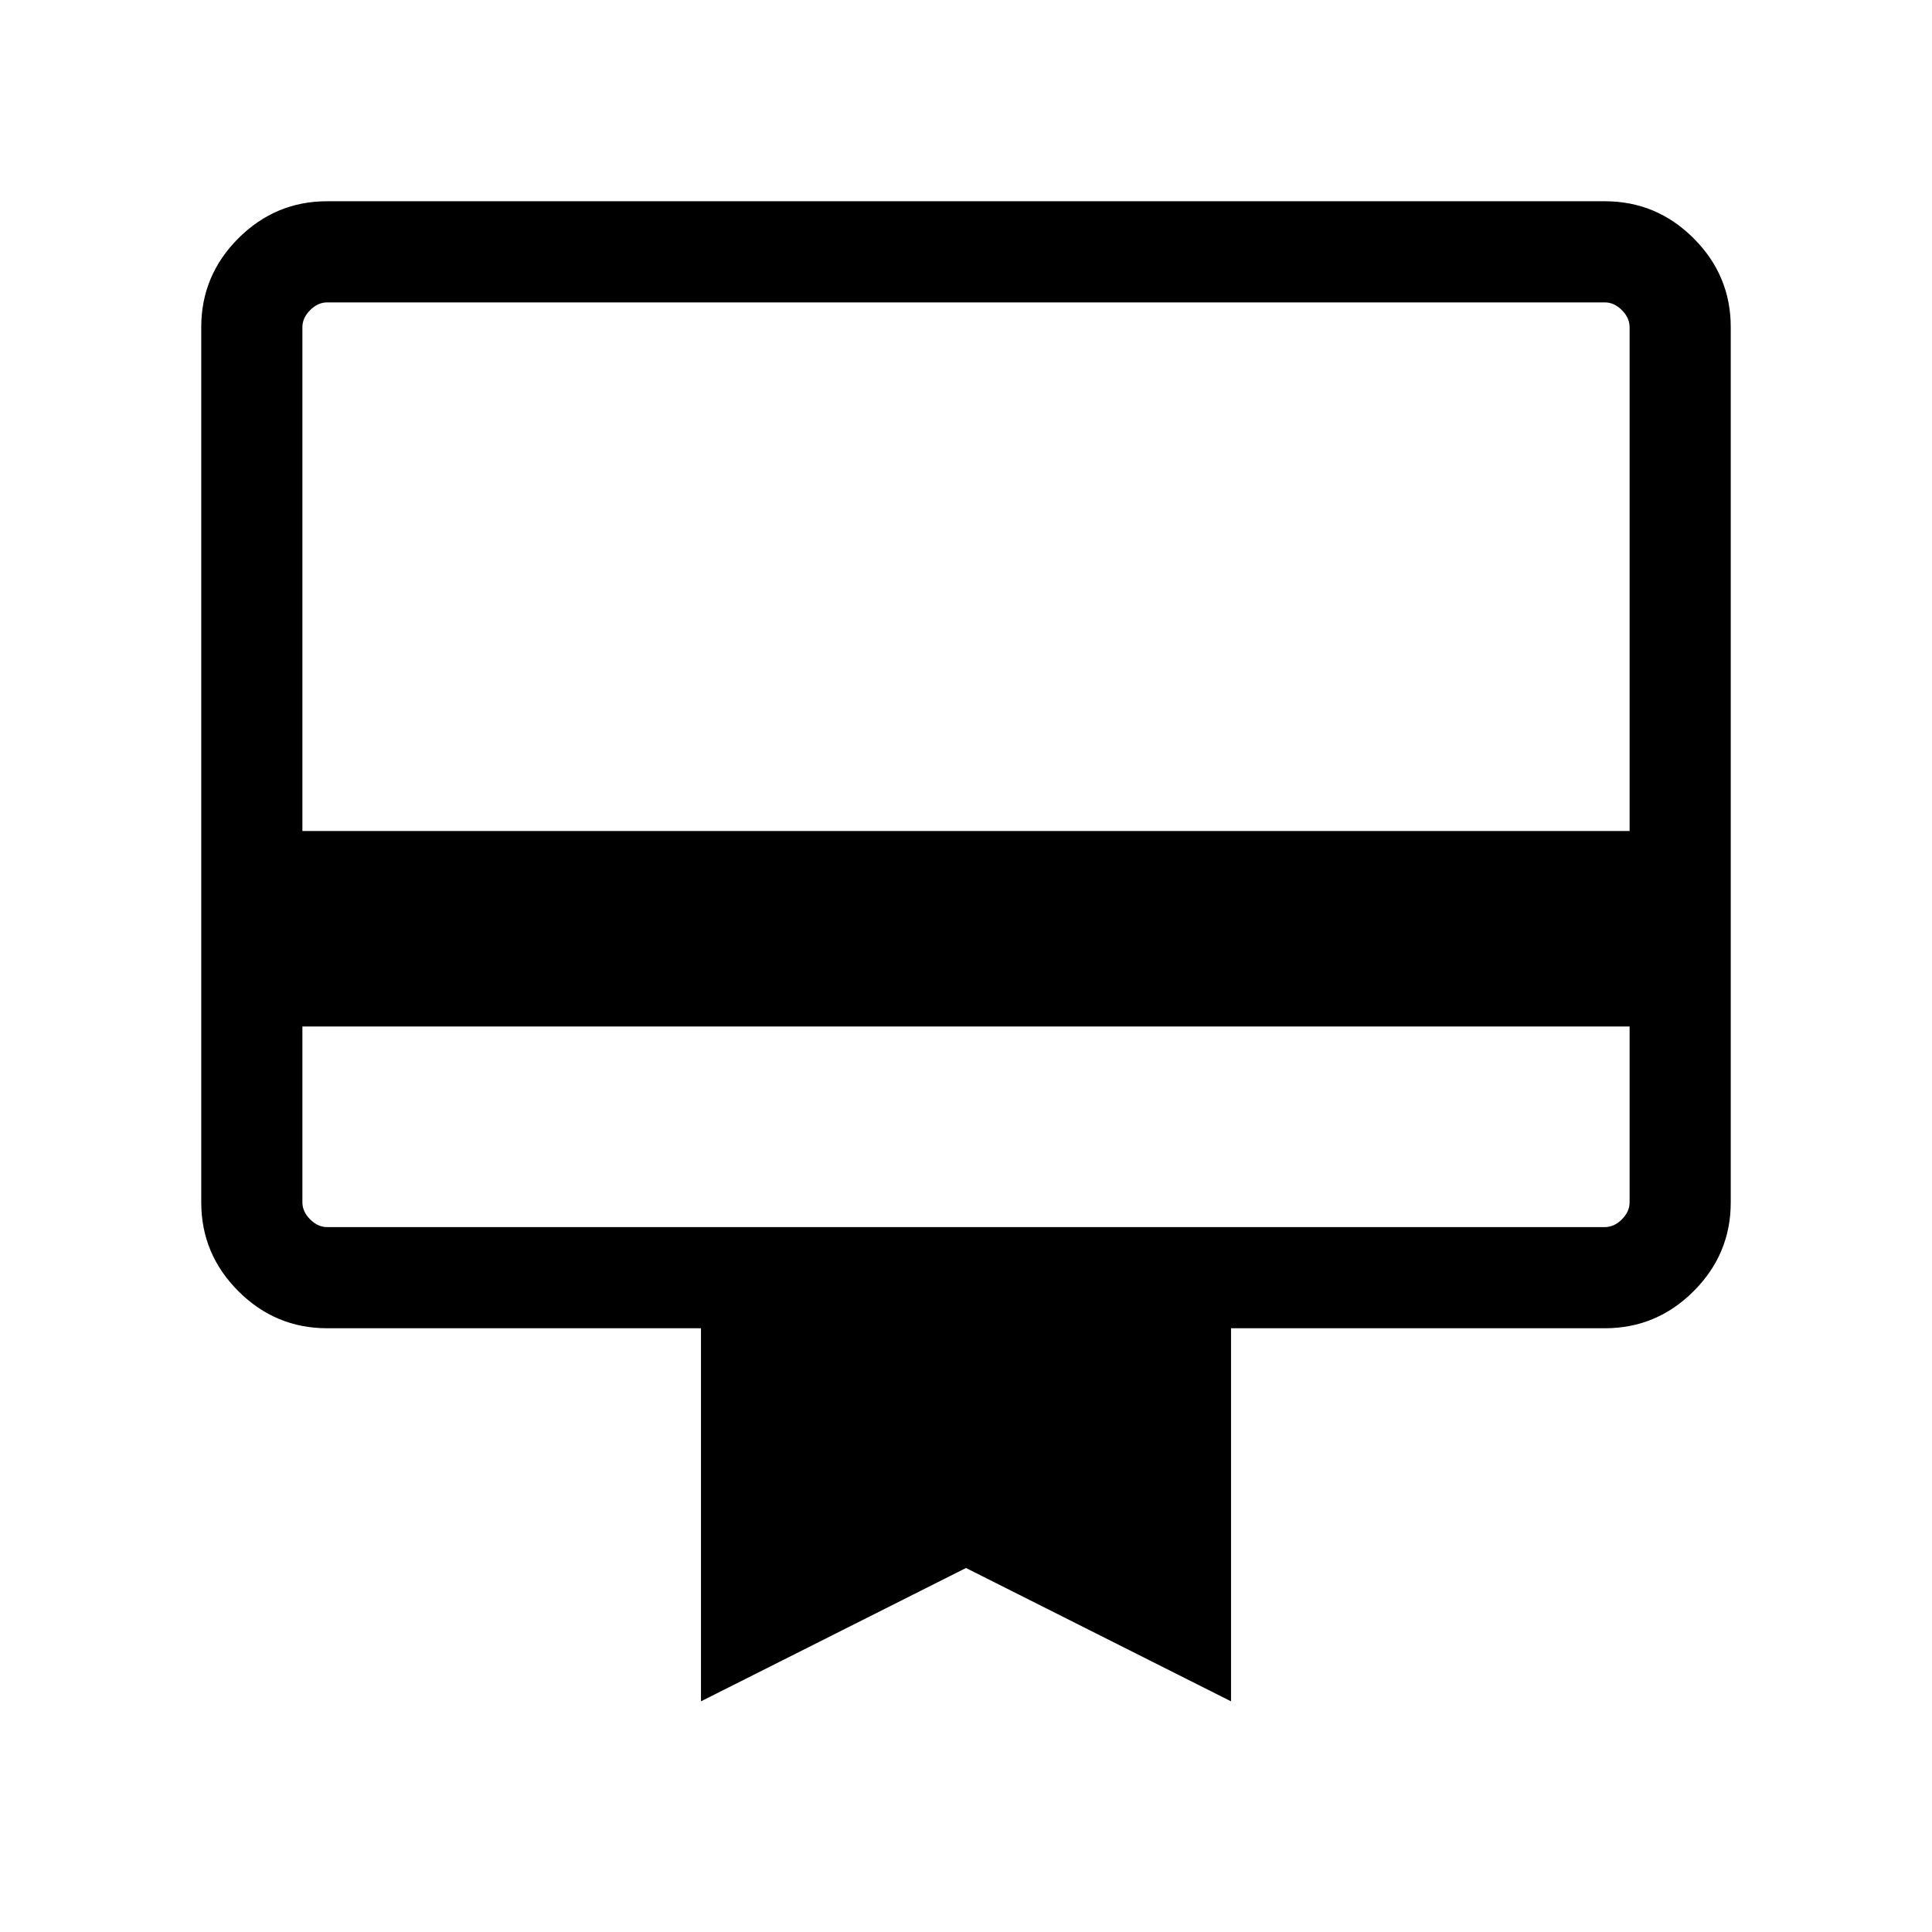 <svg xmlns="http://www.w3.org/2000/svg" height="40" viewBox="0 -960 960 960" width="40"><path d="M150.26-449.95v87.39q0 4.61 3.84 8.46 3.85 3.84 8.46 3.84h634.88q4.61 0 8.46-3.84 3.84-3.85 3.84-8.46v-87.39H150.26ZM162.56-860h634.88q25.7 0 44.13 18.43Q860-823.14 860-797.44v434.88q0 25.7-18.43 44.13Q823.14-300 797.44-300H611.69v185.38L480-180.87l-131.69 66.25V-300H162.56q-25.7 0-44.13-18.43Q100-336.86 100-362.56v-434.88q0-25.7 18.43-44.13Q136.86-860 162.56-860Zm-12.3 312.92h659.48v-250.36q0-4.61-3.84-8.46-3.85-3.84-8.46-3.84H162.56q-4.61 0-8.46 3.84-3.84 3.85-3.84 8.46v250.36Zm0 184.52V-809.74h12.3q-4.61 0-8.46 3.84-3.84 3.85-3.84 8.46v434.88q0 4.61 3.84 8.46 3.85 3.84 8.46 3.84h-12.3v-12.3Z"/></svg>